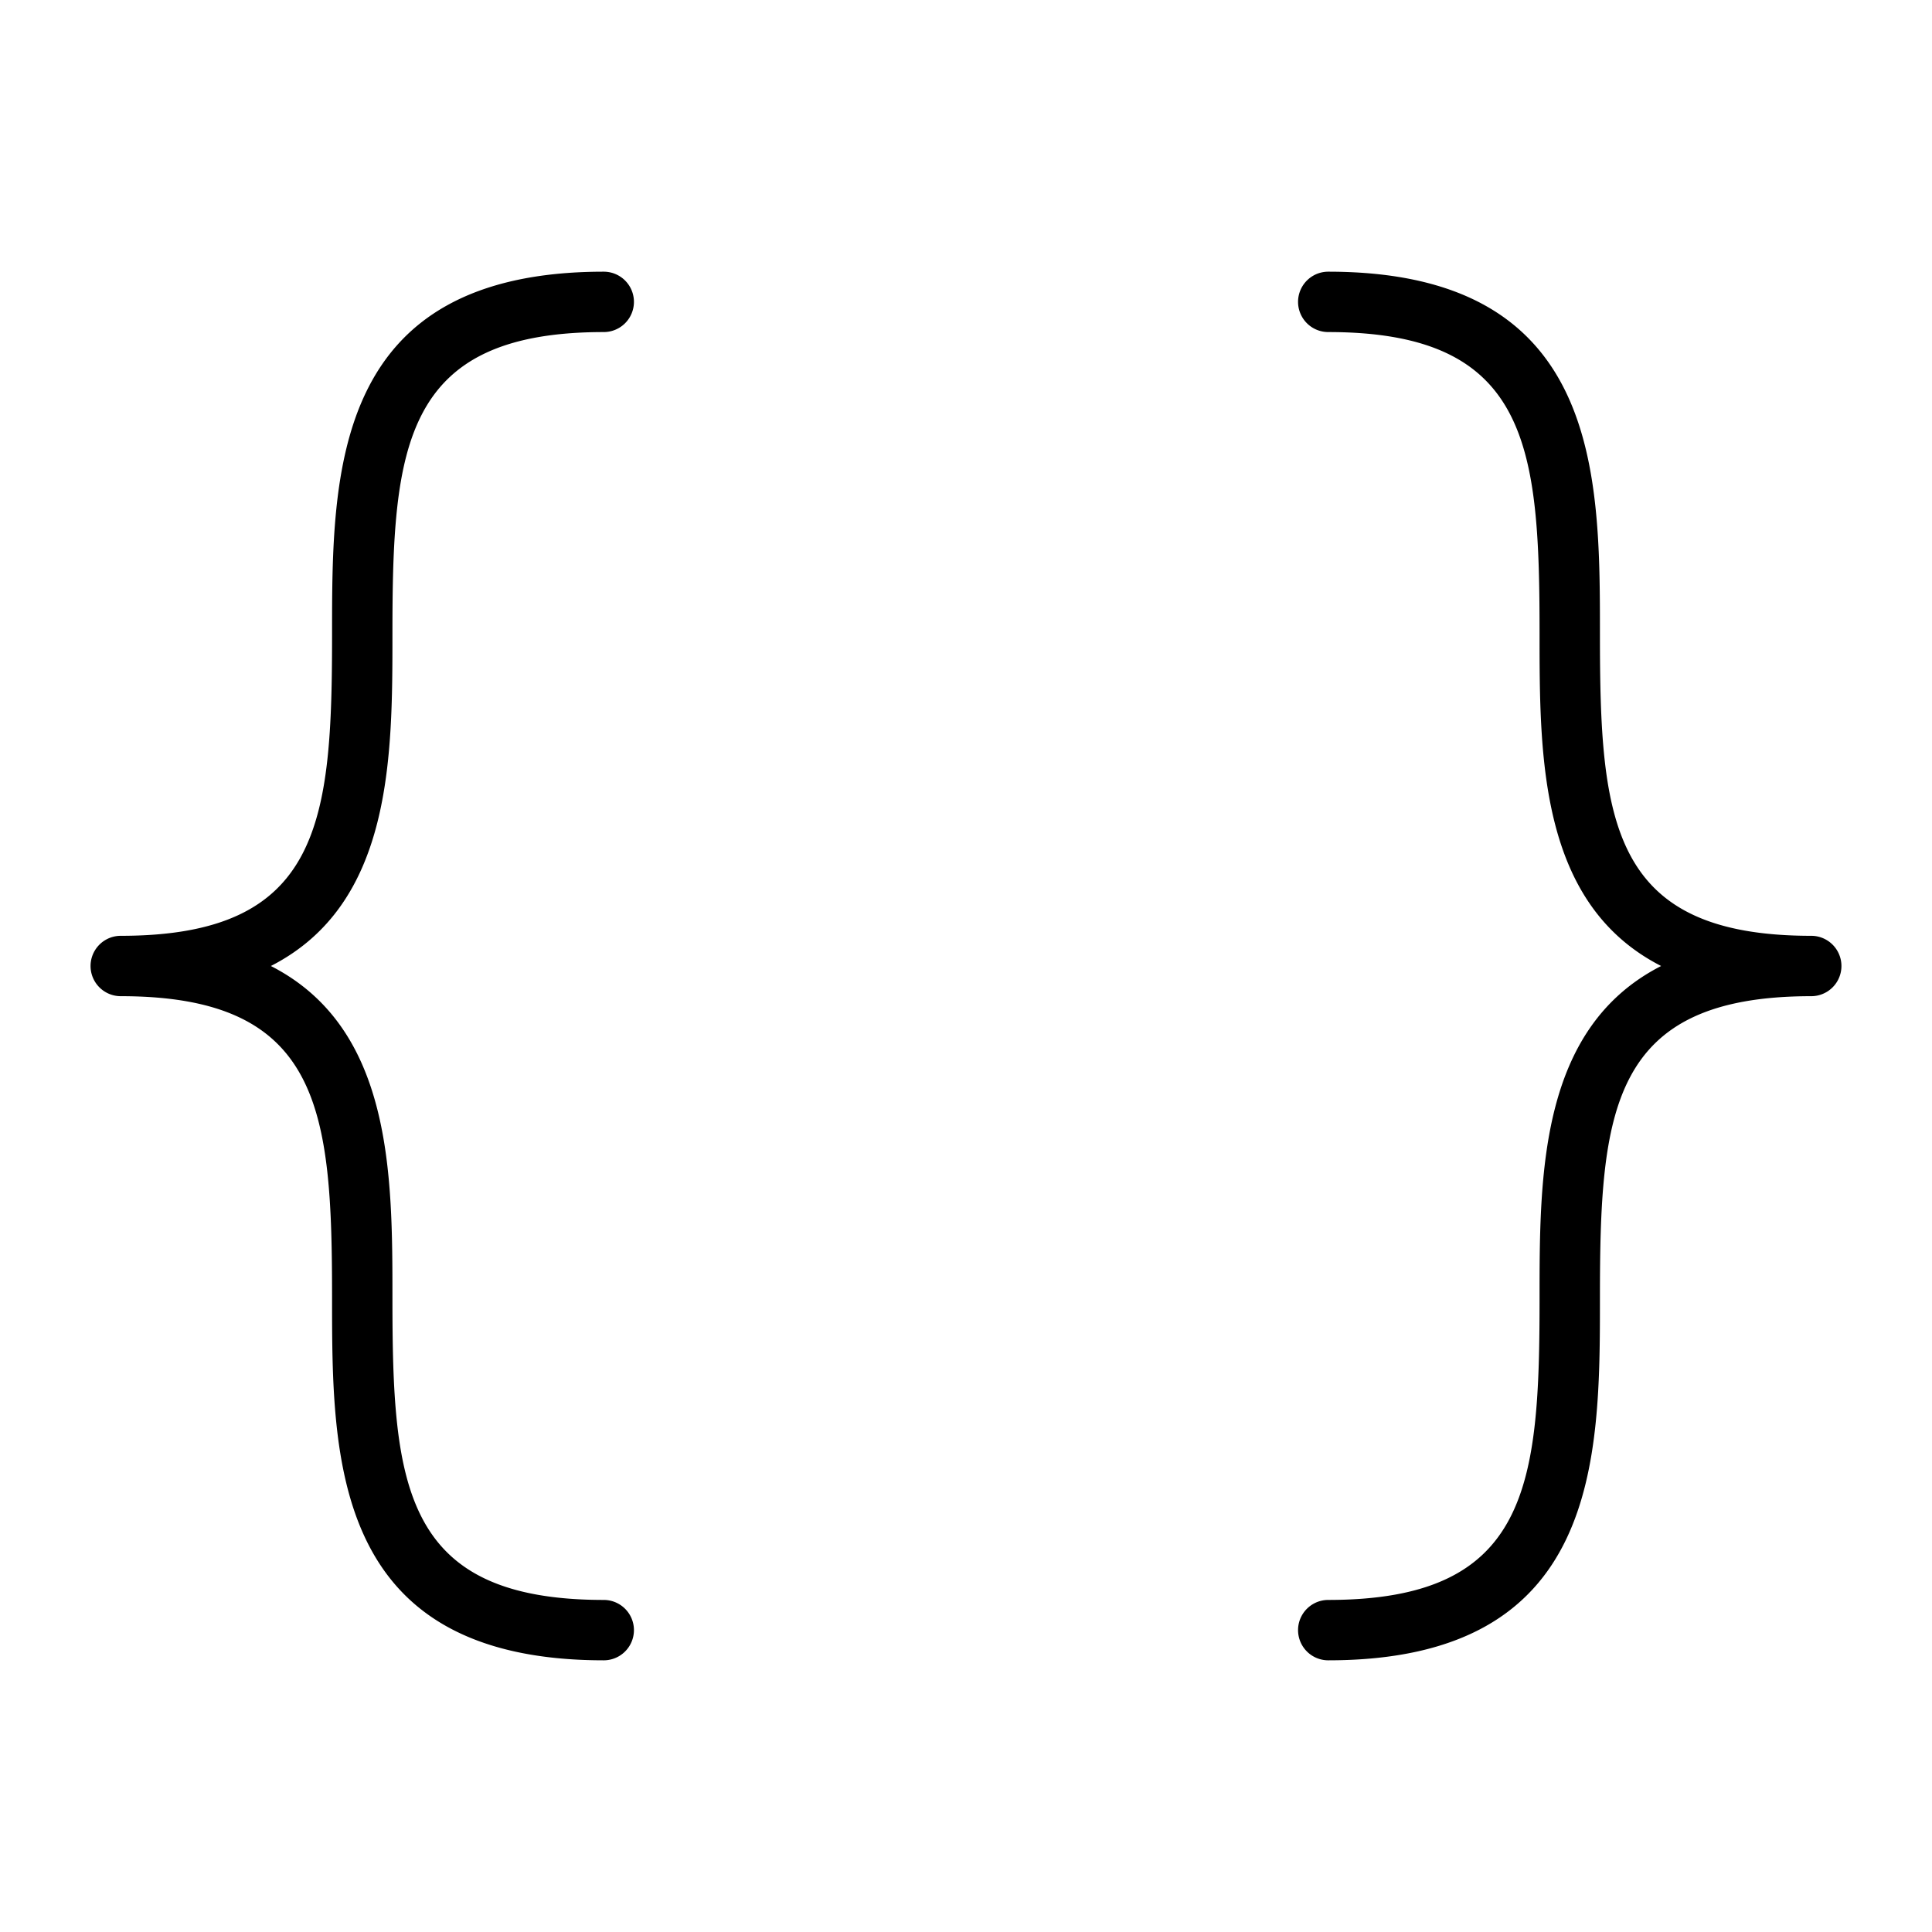 <svg id="Flat" xmlns="http://www.w3.org/2000/svg" viewBox="0 0 256 256">
  <path d="M35.891,128C52.001,136.226,52,155.643,52,172c0,24.8,1.353,40,28,40a4,4,0,0,1,0,8c-36,0-36-26.614-36-48,0-24.8-1.353-40-28-40a4,4,0,0,1,0-8c26.647,0,28-15.2,28-40,0-21.386,0-48,36-48a4,4,0,0,1,0,8C53.353,44,52,59.2,52,84,52,100.357,52.001,119.774,35.891,128ZM240,124c-26.647,0-28-15.2-28-40,0-21.386,0-48-36-48a4,4,0,0,0,0,8c26.647,0,28,15.2,28,40,0,16.357-.001,35.774,16.109,44C203.999,136.226,204,155.643,204,172c0,24.8-1.353,40-28,40a4,4,0,0,0,0,8c36,0,36-26.614,36-48,0-24.8,1.353-40,28-40a4,4,0,0,0,0-8Z"/>
</svg>
